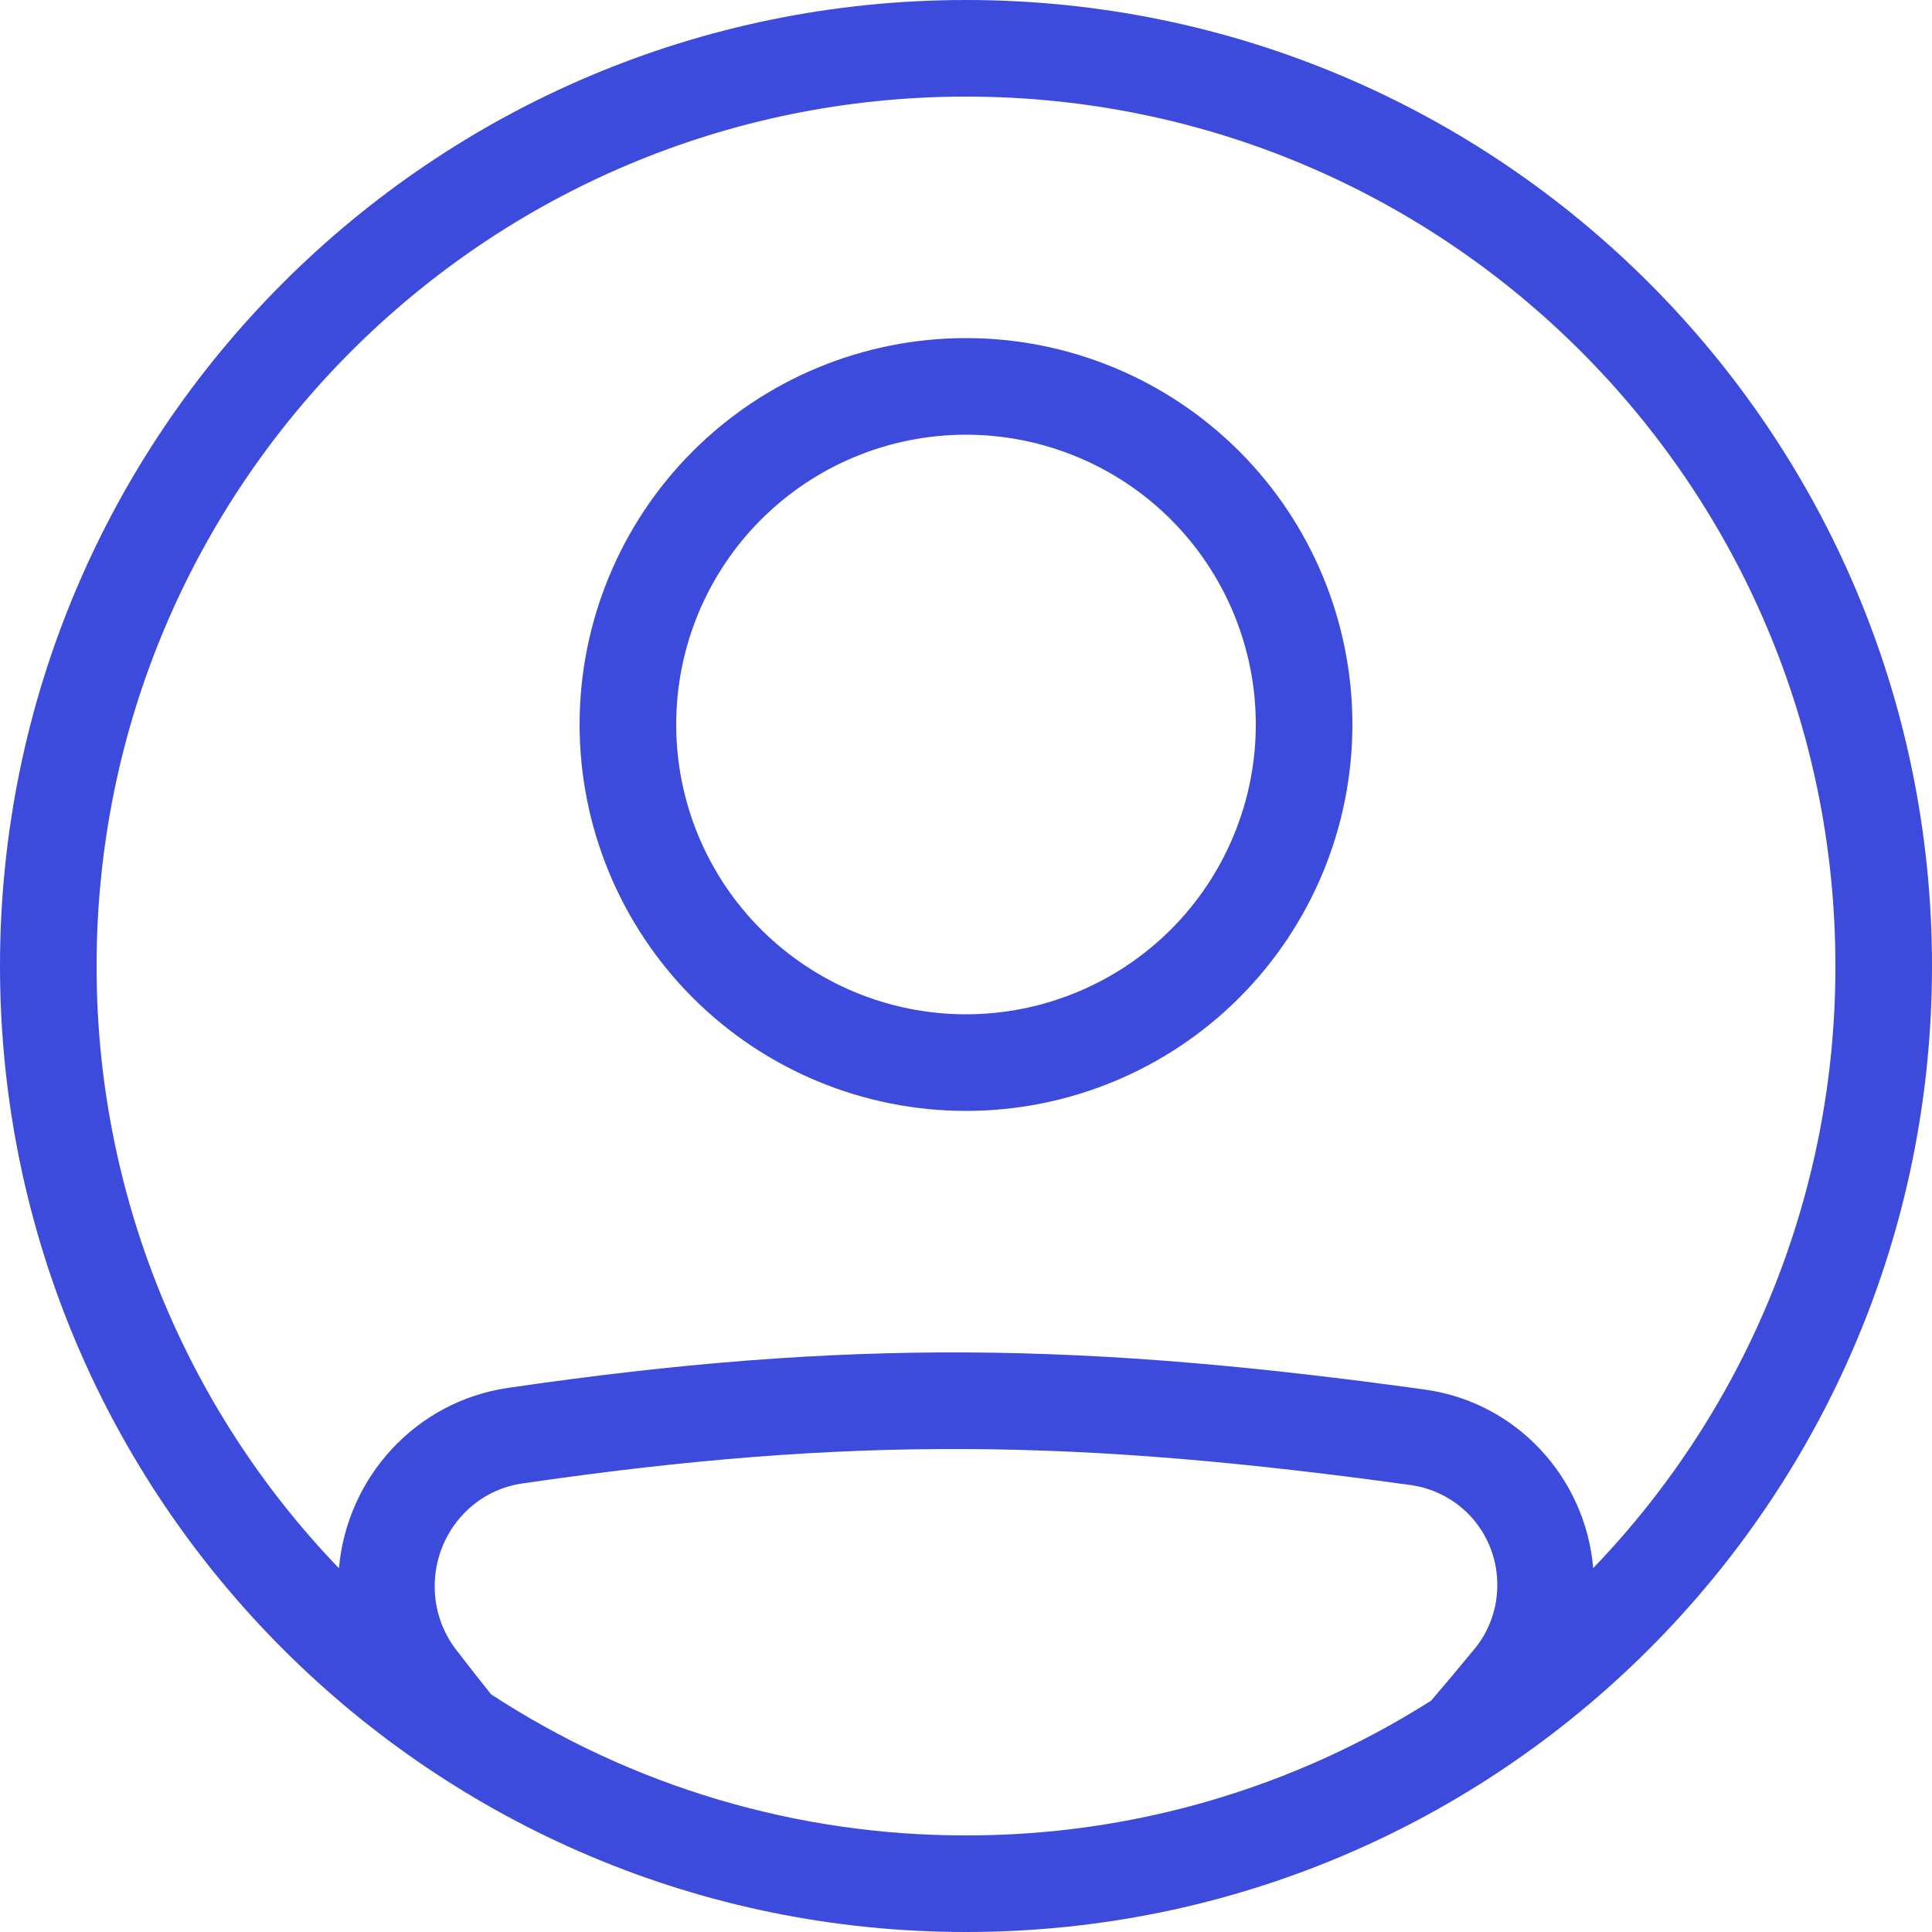 <svg width="28" height="28" viewBox="0 0 28 28" fill="none" xmlns="http://www.w3.org/2000/svg">
<path fill-rule="evenodd" clip-rule="evenodd" d="M14 16.1C15.485 16.1 16.91 15.51 17.96 14.46C19.01 13.409 19.6 11.985 19.6 10.5C19.6 9.015 19.01 7.59 17.96 6.54C16.91 5.49 15.485 4.9 14 4.9C12.515 4.9 11.09 5.49 10.04 6.54C8.99 7.59 8.4 9.015 8.4 10.5C8.4 11.985 8.99 13.409 10.04 14.46C11.09 15.51 12.515 16.1 14 16.1ZM14 14.7C14.552 14.7 15.098 14.591 15.607 14.38C16.117 14.169 16.58 13.86 16.97 13.47C17.36 13.08 17.669 12.617 17.88 12.107C18.091 11.598 18.2 11.052 18.2 10.5C18.2 9.948 18.091 9.402 17.88 8.893C17.669 8.383 17.36 7.92 16.97 7.53C16.58 7.14 16.117 6.831 15.607 6.62C15.098 6.409 14.552 6.3 14 6.3C12.886 6.3 11.818 6.742 11.03 7.53C10.242 8.318 9.8 9.386 9.8 10.5C9.8 11.614 10.242 12.682 11.03 13.47C11.818 14.257 12.886 14.7 14 14.7Z" fill="#3C4BDC"/>
<path fill-rule="evenodd" clip-rule="evenodd" d="M28 14C28 21.732 21.732 28 14 28C6.268 28 0 21.732 0 14C0 6.268 6.268 0 14 0C21.732 0 28 6.268 28 14ZM20.741 24.647C18.726 25.926 16.387 26.604 14 26.6C11.556 26.604 9.164 25.893 7.118 24.556C6.95 24.346 6.779 24.129 6.607 23.905C6.407 23.642 6.299 23.321 6.3 22.991C6.3 22.238 6.842 21.605 7.566 21.5C12.358 20.8 15.657 20.86 20.455 21.524C20.802 21.575 21.12 21.749 21.349 22.015C21.577 22.282 21.702 22.622 21.7 22.973C21.7 23.309 21.584 23.635 21.376 23.89C21.161 24.151 20.949 24.404 20.741 24.647ZM23.09 22.726C22.977 21.416 21.983 20.322 20.646 20.138C15.735 19.458 12.303 19.393 7.364 20.114C6.02 20.311 5.029 21.414 4.912 22.728C2.655 20.383 1.396 17.254 1.4 14C1.4 7.041 7.041 1.4 14 1.4C20.959 1.4 26.6 7.041 26.6 14C26.605 17.254 25.346 20.382 23.09 22.726Z" fill="#3C4BDC"/>
</svg>
